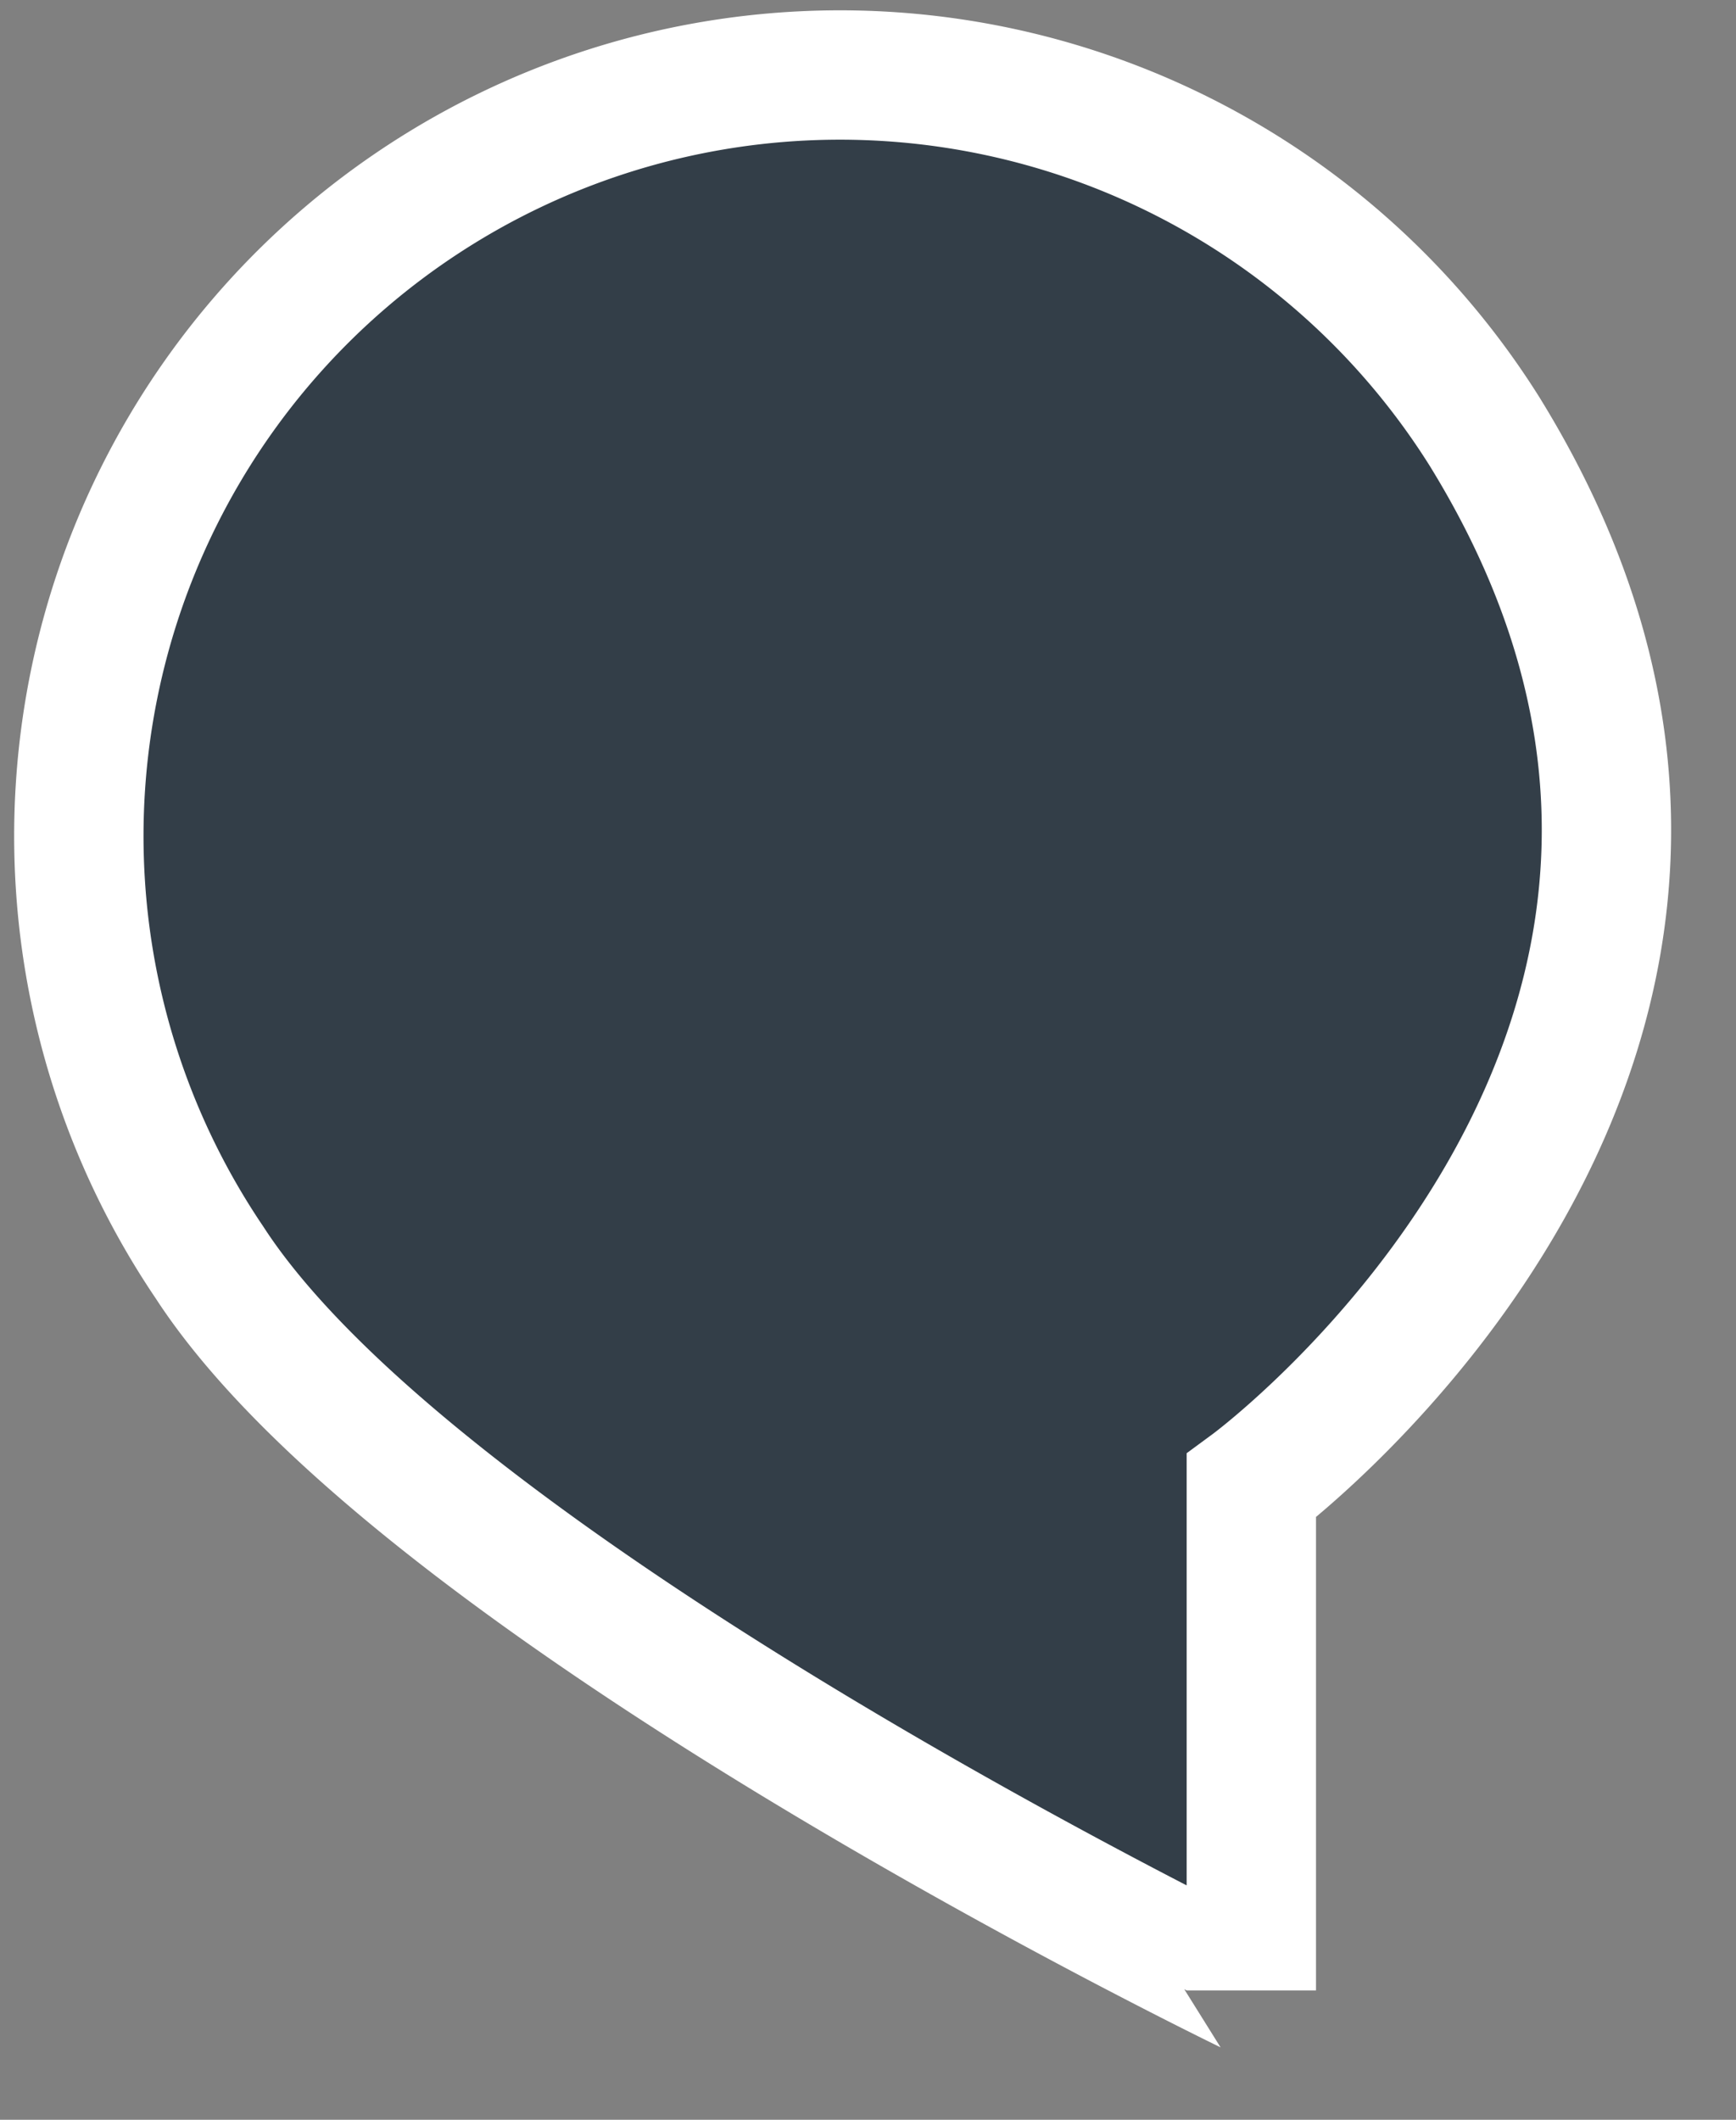 <svg id="annotationLight" data-name="Layer 1" xmlns="http://www.w3.org/2000/svg" viewBox="-2 -2 40.26 49.16"><rect x="-2" y="-2" width="40.26" height="49.16" fill="#808080" stroke="none"/><defs><style>.cls-1{stroke: #fff; stroke-width: 3px; fill:#333E48}</style></defs><title>annotation</title><path class="cls-1" d="M73.24,133.13c8.68,14.07-5.41,24.45-5.41,24.45v11.7S48.6,160,43.67,152.4A17.65,17.65,0,1,1,73.24,133.13Z" transform="translate(-40.81 -125.12)"/></svg>

